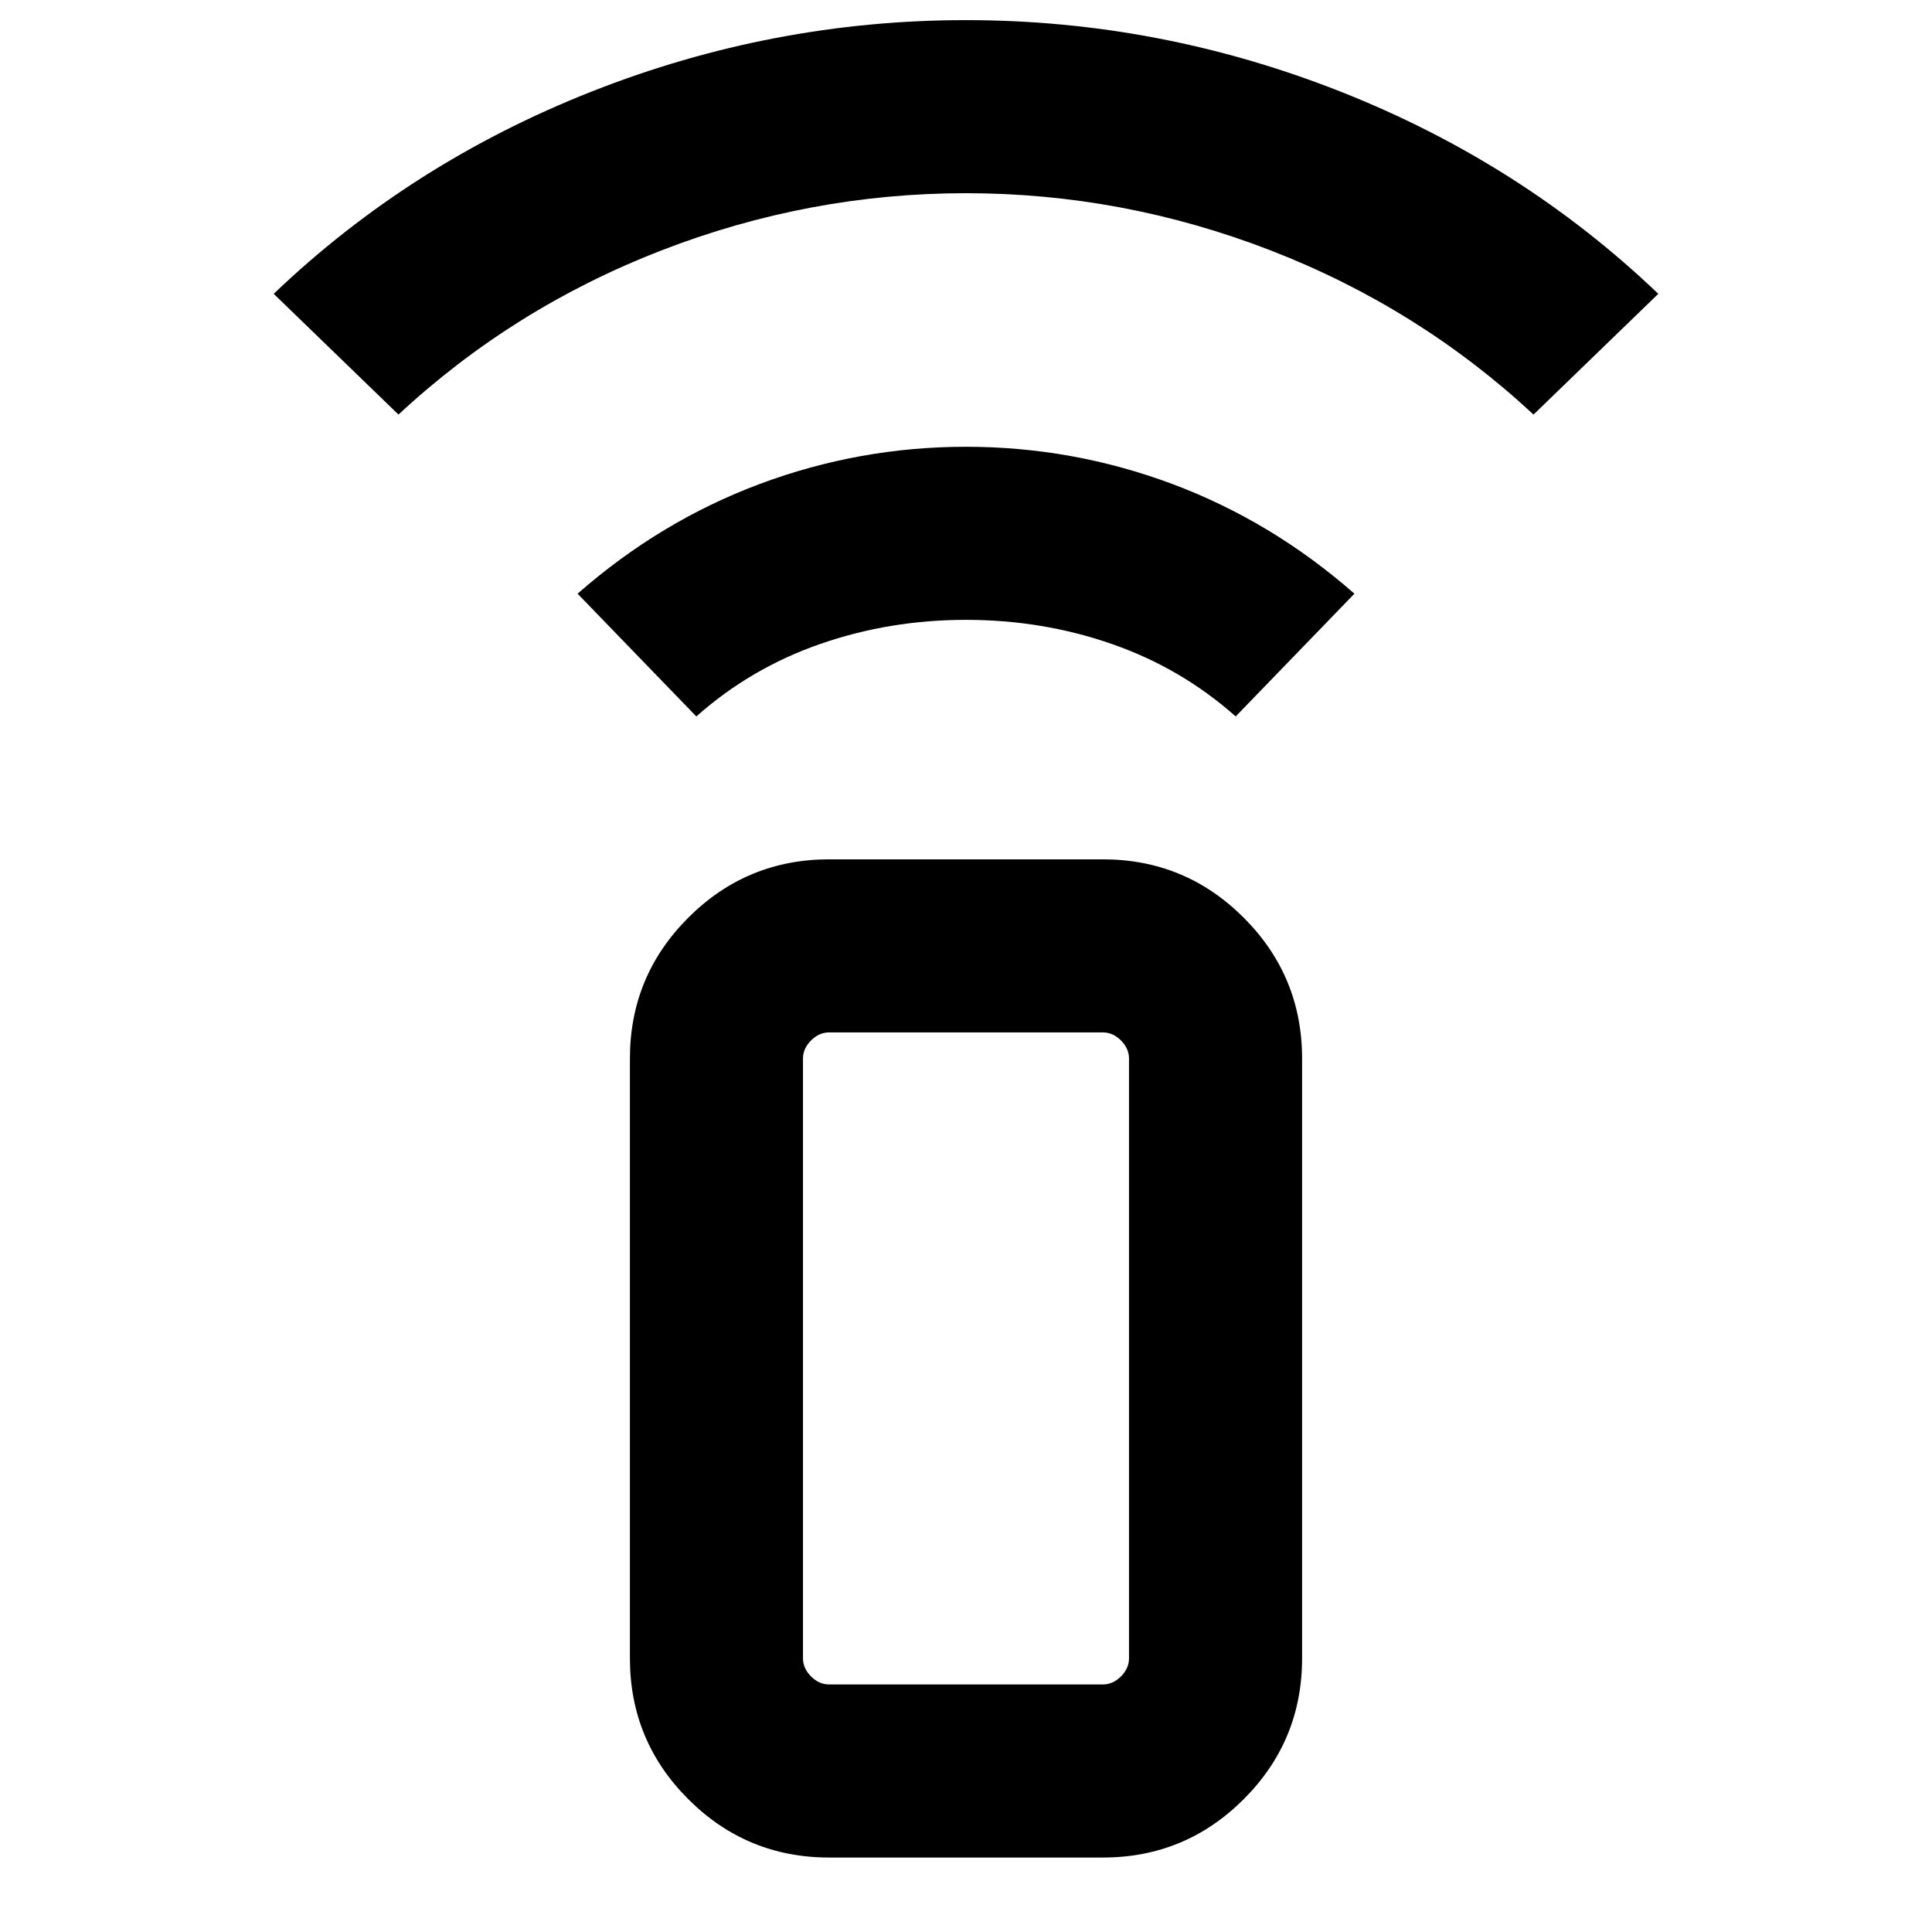 <svg xmlns="http://www.w3.org/2000/svg" height="24" width="24"><path d="M8.65 8.9 7.175 7.375q1.025-.9 2.263-1.363Q10.675 5.55 12 5.55q1.325 0 2.562.462 1.238.463 2.263 1.363L15.35 8.9q-.675-.6-1.538-.9-.862-.3-1.812-.3-.95 0-1.812.3-.863.3-1.538.9Zm-3.7-3.75L3.4 3.65q1.7-1.625 3.95-2.513Q9.6.25 12 .25q2.4 0 4.65.887 2.25.888 3.95 2.513l-1.55 1.5q-1.425-1.325-3.262-2.038Q13.95 2.4 12 2.4q-1.95 0-3.787.712-1.838.713-3.263 2.038Zm8.75 17.925h-3.4q-1.025 0-1.75-.725-.725-.725-.725-1.75v-7.45q0-1.025.725-1.75.725-.725 1.75-.725h3.4q1.025 0 1.75.725.725.725.725 1.75v7.45q0 1.025-.725 1.75-.725.725-1.75.725Zm0-2.15q.125 0 .225-.1t.1-.225v-7.45q0-.125-.1-.225t-.225-.1h-3.4q-.125 0-.225.1t-.1.225v7.45q0 .125.1.225t.225.1Zm0 0H9.975h4.05-.325Z"/></svg>